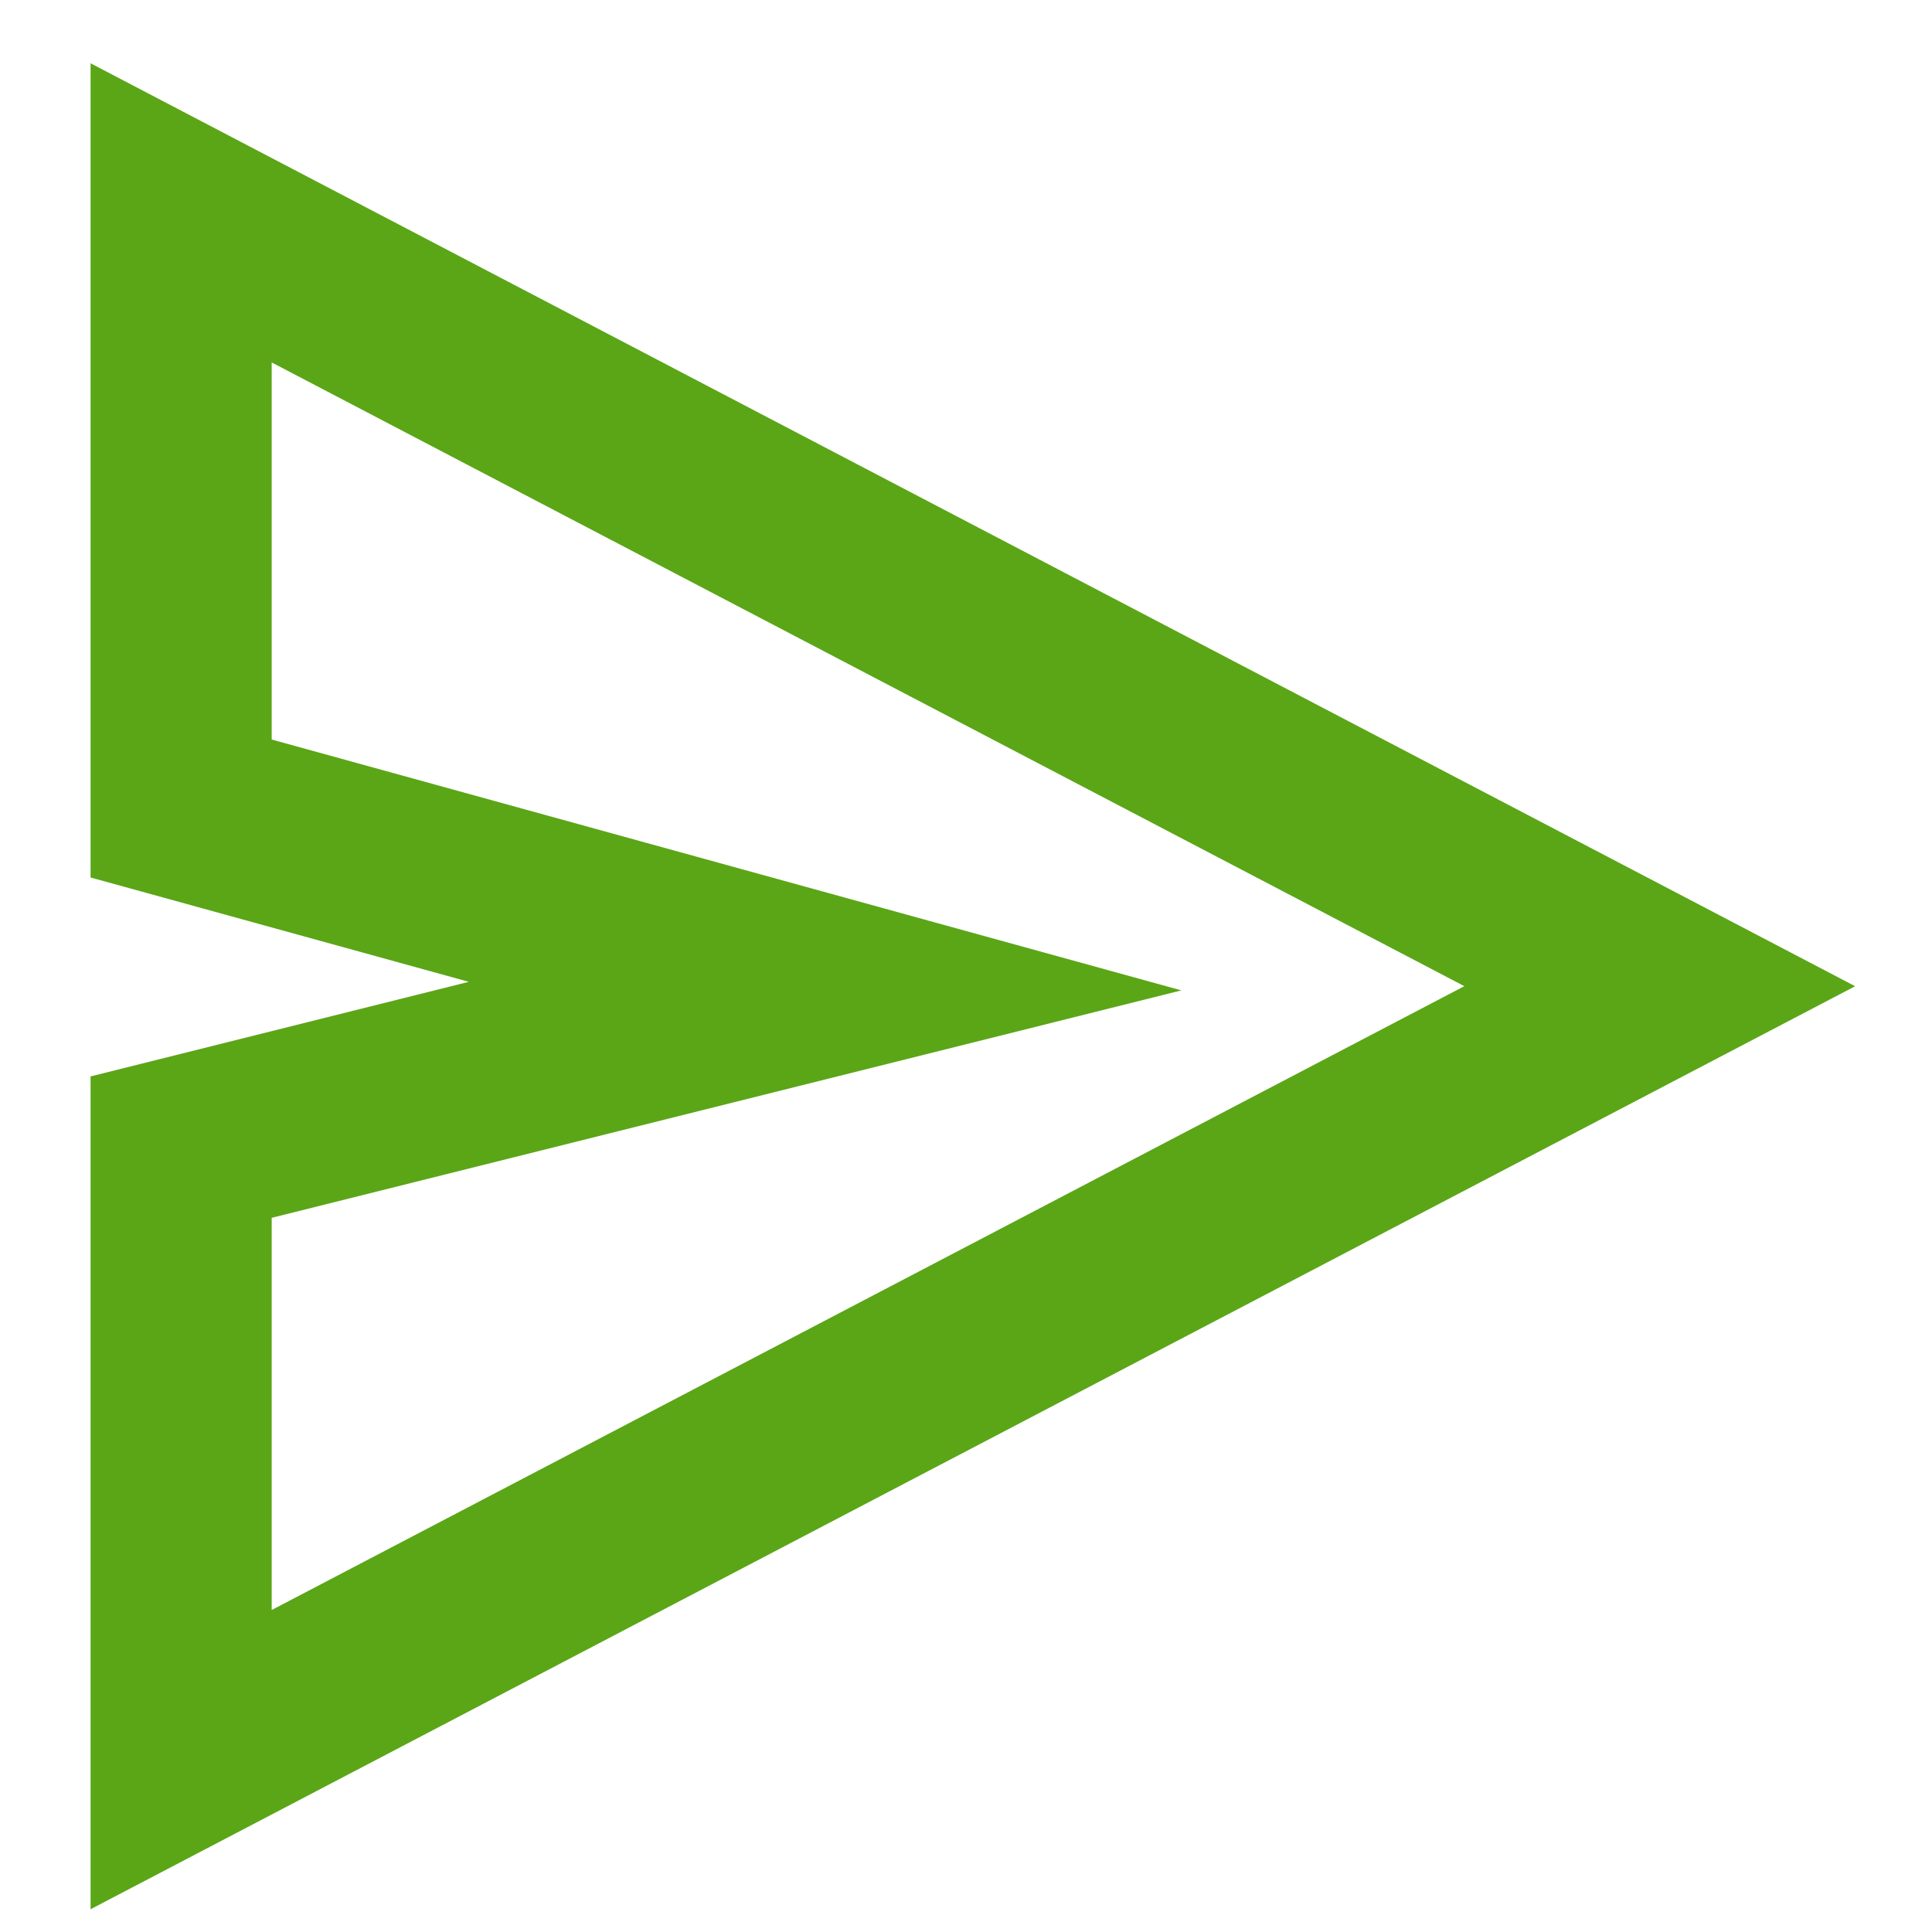 <?xml version="1.0" encoding="UTF-8"?>
<svg width="32px" height="32px" viewBox="0 0 32 32" version="1.1" xmlns="http://www.w3.org/2000/svg" xmlns:xlink="http://www.w3.org/1999/xlink">
    <title>send-message/bold</title>
    <defs>
        <path d="M1.5,1.048 L1.5,14.534 L7.765,16.262 L1.5,17.829 L1.5,31.623 L30.727,16.335 L1.5,1.048 Z M4.5,6.003 L24.254,16.334 L4.5,26.667 L4.5,20.171 L19.567,16.404 L4.5,12.249 L4.5,6.003 Z" id="path-1"></path>
    </defs>
    <g id="send-message/bold" stroke="none" stroke-width="1" fill="none" fill-rule="evenodd">
        <mask id="mask-2" fill="white">
            <use xlink:href="#path-1"></use>
        </mask>
        <use id="Mask" fill="#5AA617" fill-rule="nonzero" xlink:href="#path-1"></use>
    </g>
</svg>